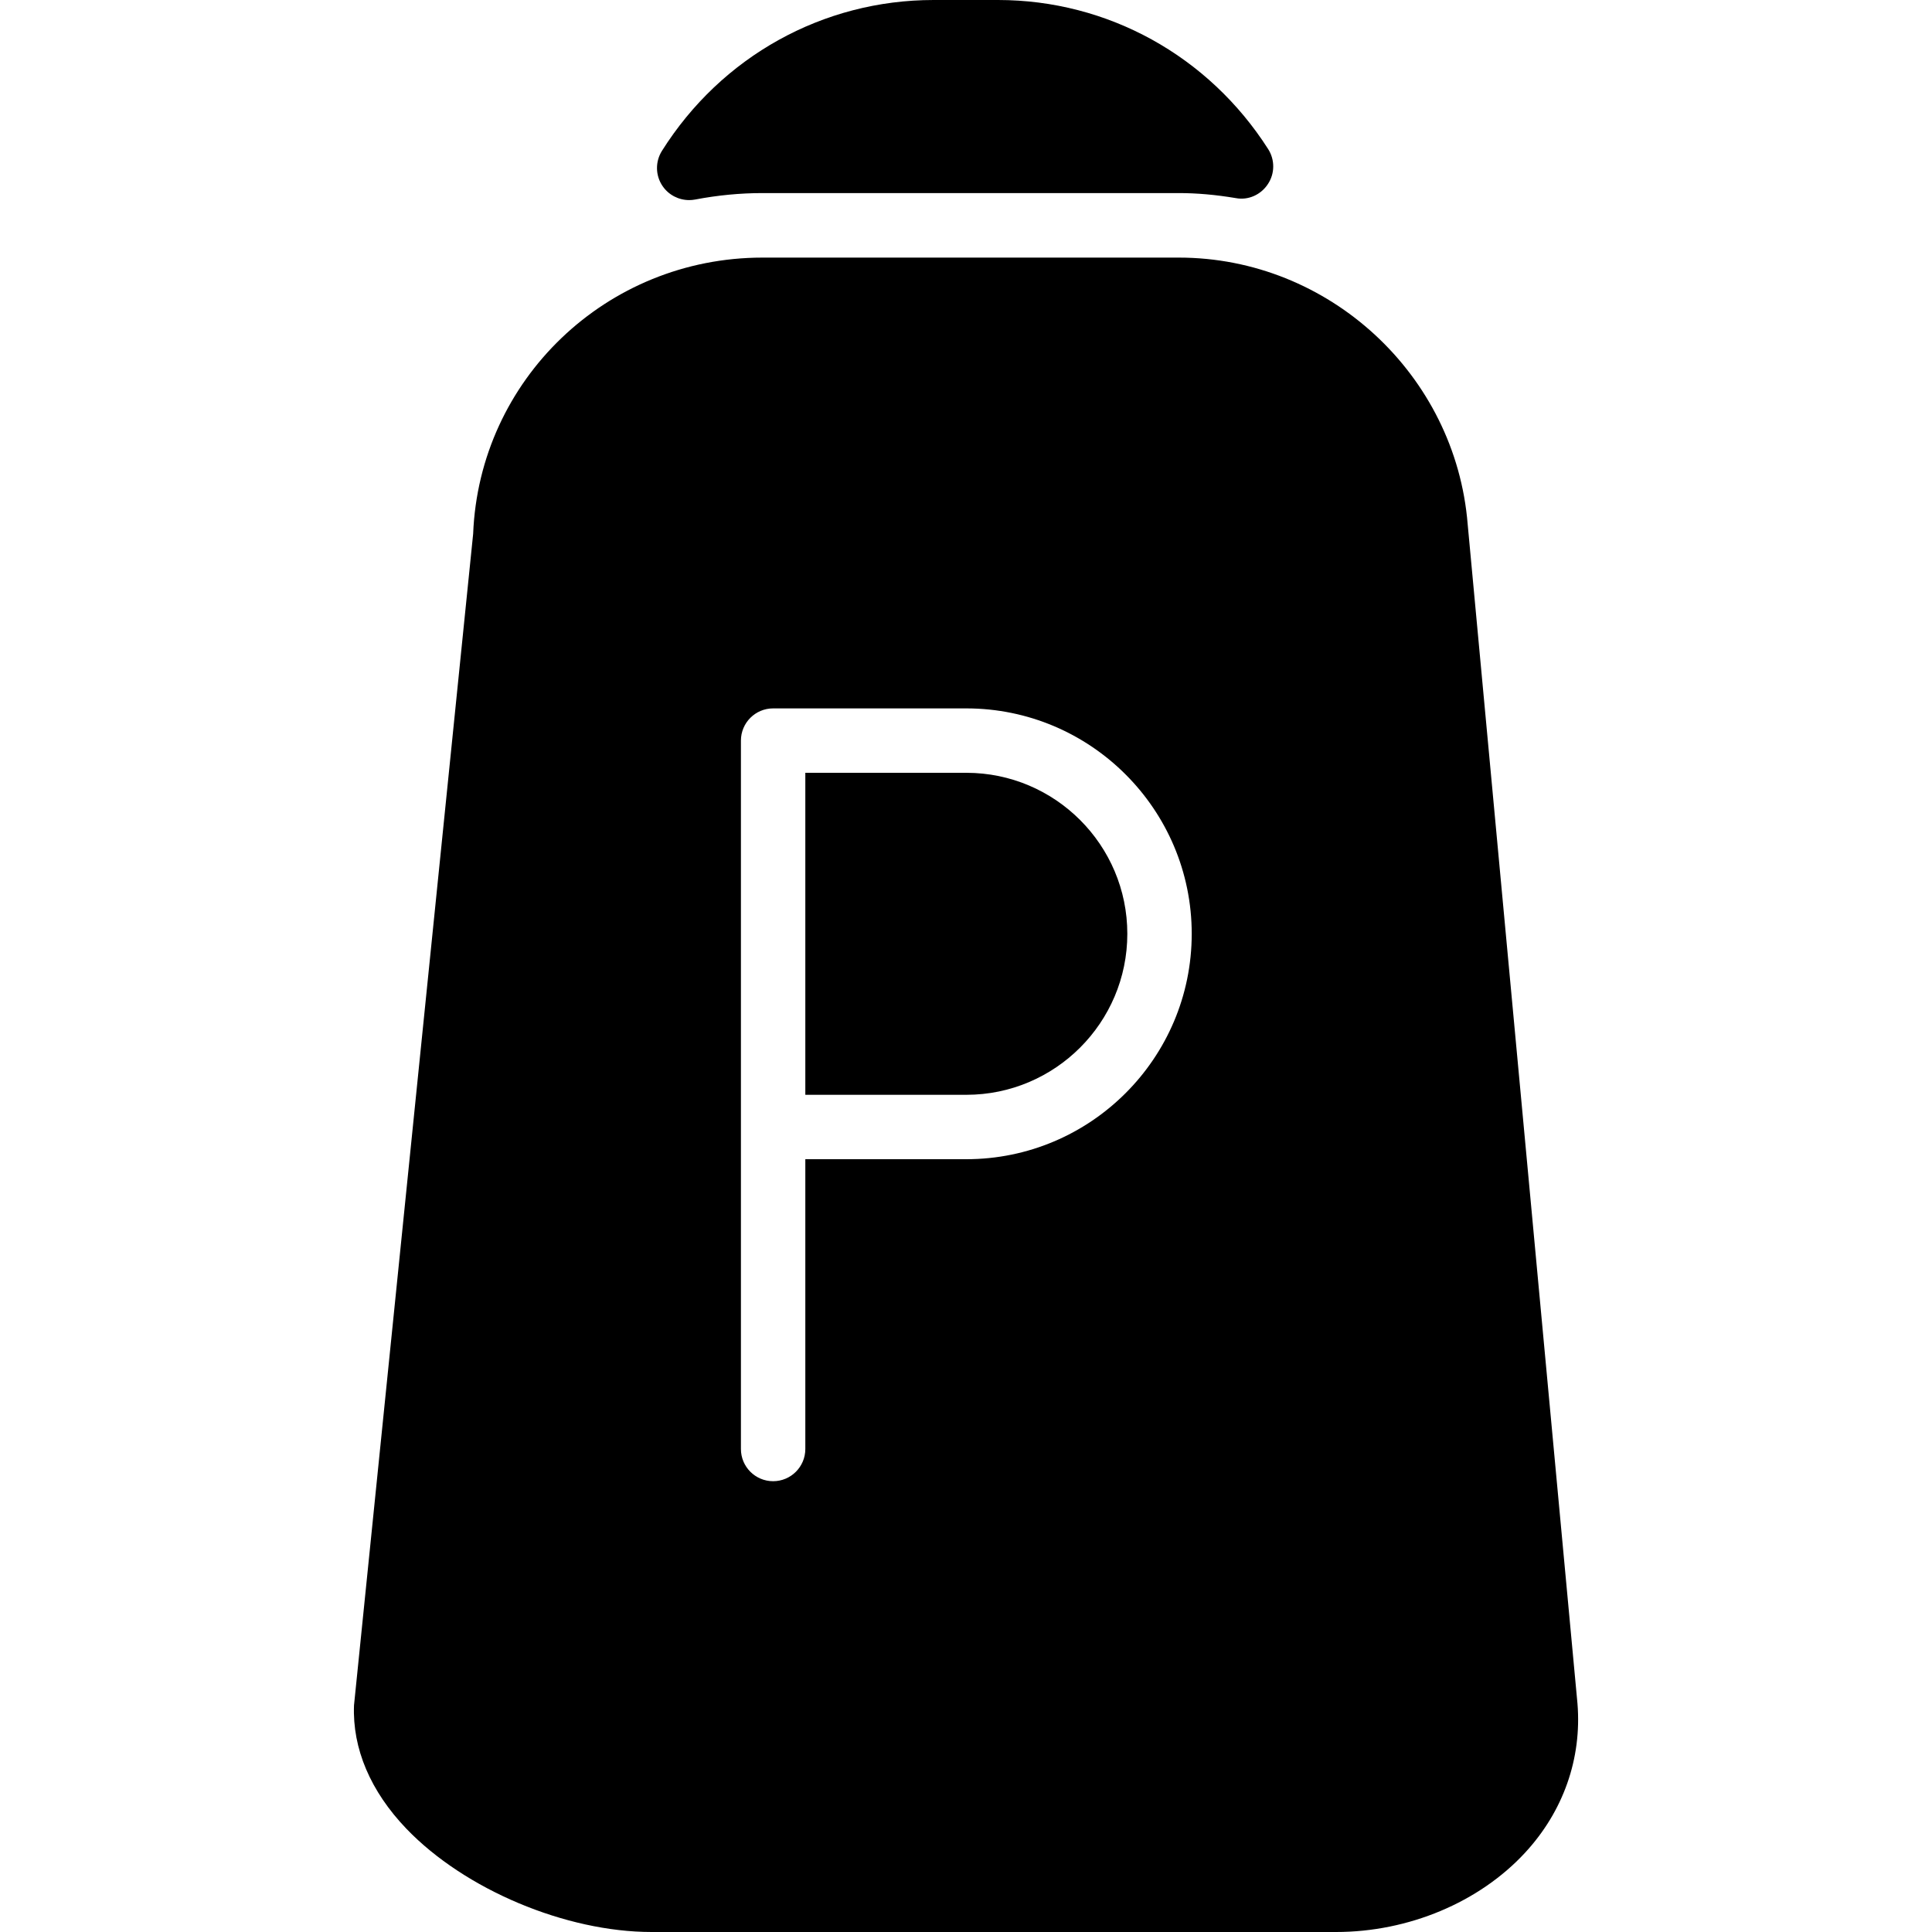 <?xml version="1.0" encoding="iso-8859-1"?>
<!-- Generator: Adobe Illustrator 19.0.0, SVG Export Plug-In . SVG Version: 6.00 Build 0)  -->
<svg version="1.1" id="Layer_1" xmlns="http://www.w3.org/2000/svg" xmlns:xlink="http://www.w3.org/1999/xlink" x="0px" y="0px"
	 viewBox="0 0 30 30" style="enable-background:new 0 0 30 30;" xml:space="preserve">
<g>
	<g>
		<path d="M15.005,12h-2.5v5h2.5c1.379,0,2.5-1.122,2.5-2.5S16.384,12,15.005,12z M10.702,3.107c0.031,0,0.063-0.003,0.094-0.009
			c0.346-0.066,0.697-0.1,1.044-0.1h6.465c0.277,0,0.566,0.025,0.884,0.078c0.194,0.038,0.392-0.053,0.499-0.218
			c0.109-0.163,0.11-0.377,0.004-0.543C18.766,0.865,17.198,0,15.497,0h-1c-1.717,0-3.294,0.875-4.218,2.342
			c-0.106,0.168-0.103,0.384,0.01,0.548C10.383,3.028,10.539,3.107,10.702,3.107z M22.79,8.141C22.603,5.818,20.634,4,18.305,4
			H11.84c-2.424,0-4.398,1.898-4.493,4.29l-1.85,18.19c-0.026,0.671,0.255,1.334,0.814,1.917C7.217,29.341,8.784,30,10.119,30
			h10.628c1.125,0,2.223-0.461,2.935-1.232c0.593-0.642,0.882-1.461,0.813-2.314L22.79,8.141z M15.005,18h-2.5v4.5
			c0,0.276-0.224,0.5-0.5,0.5s-0.5-0.224-0.5-0.5v-11c0-0.276,0.224-0.5,0.5-0.5h3c1.93,0,3.5,1.57,3.5,3.5S16.935,18,15.005,18z"/>
	</g>
</g>
</svg>
